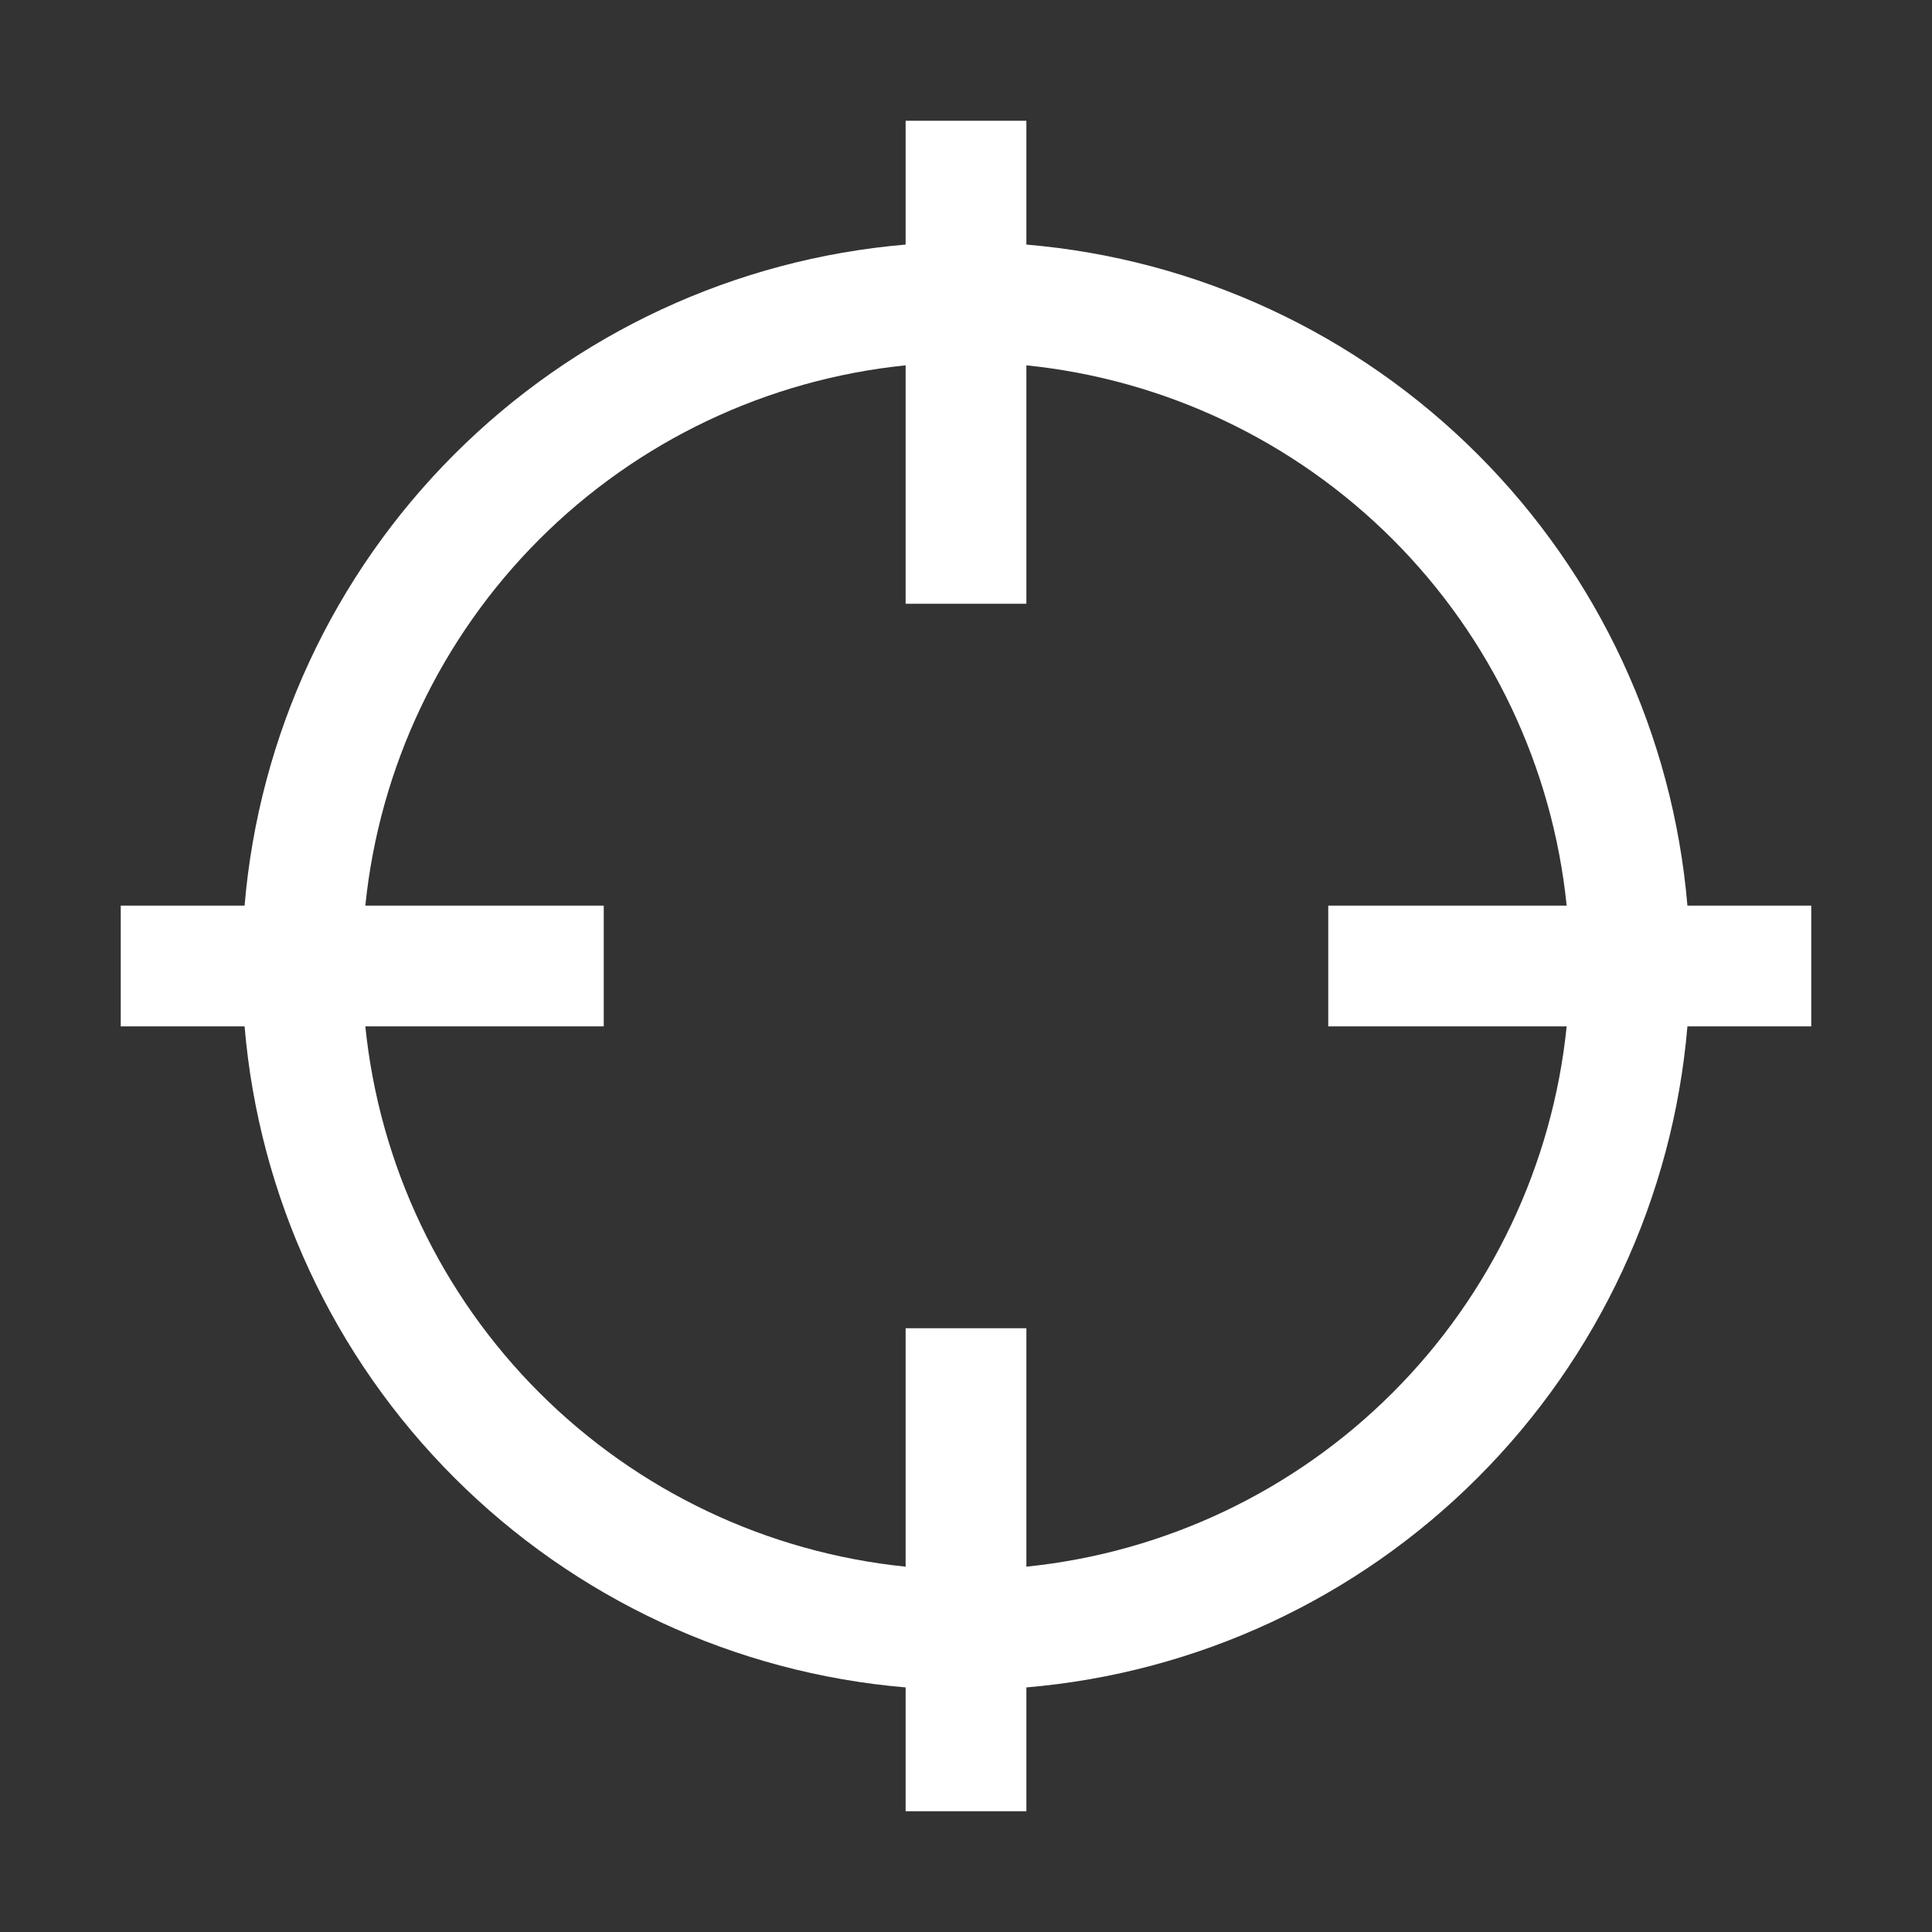 <svg width="32" height="32" viewBox="0 0 32 32" fill="none" xmlns="http://www.w3.org/2000/svg">
<rect x="0" y="0" width="32" height="32" fill="#333333" stroke="none"/>
<path d="M30 15H27.949C27.71 12.176 26.479 9.528 24.475 7.525C22.472 5.521 19.824 4.29 17 4.051V2H15V4.051C12.176 4.29 9.528 5.521 7.525 7.525C5.521 9.528 4.29 12.176 4.051 15H2V17H4.051C4.29 19.824 5.521 22.472 7.525 24.475C9.528 26.479 12.176 27.71 15 27.949V30H17V27.949C19.824 27.71 22.472 26.479 24.475 24.475C26.479 22.472 27.71 19.824 27.949 17H30V15ZM17 25.949V22H15V25.949C12.706 25.715 10.563 24.697 8.933 23.067C7.303 21.437 6.285 19.294 6.051 17H10V15H6.051C6.285 12.706 7.303 10.563 8.933 8.933C10.563 7.303 12.706 6.285 15 6.051V10H17V6.051C19.294 6.285 21.437 7.303 23.067 8.933C24.697 10.563 25.715 12.706 25.949 15H22V17H25.949C25.715 19.294 24.697 21.437 23.067 23.067C21.437 24.697 19.294 25.715 17 25.949V25.949Z" fill="white"/>
</svg>
